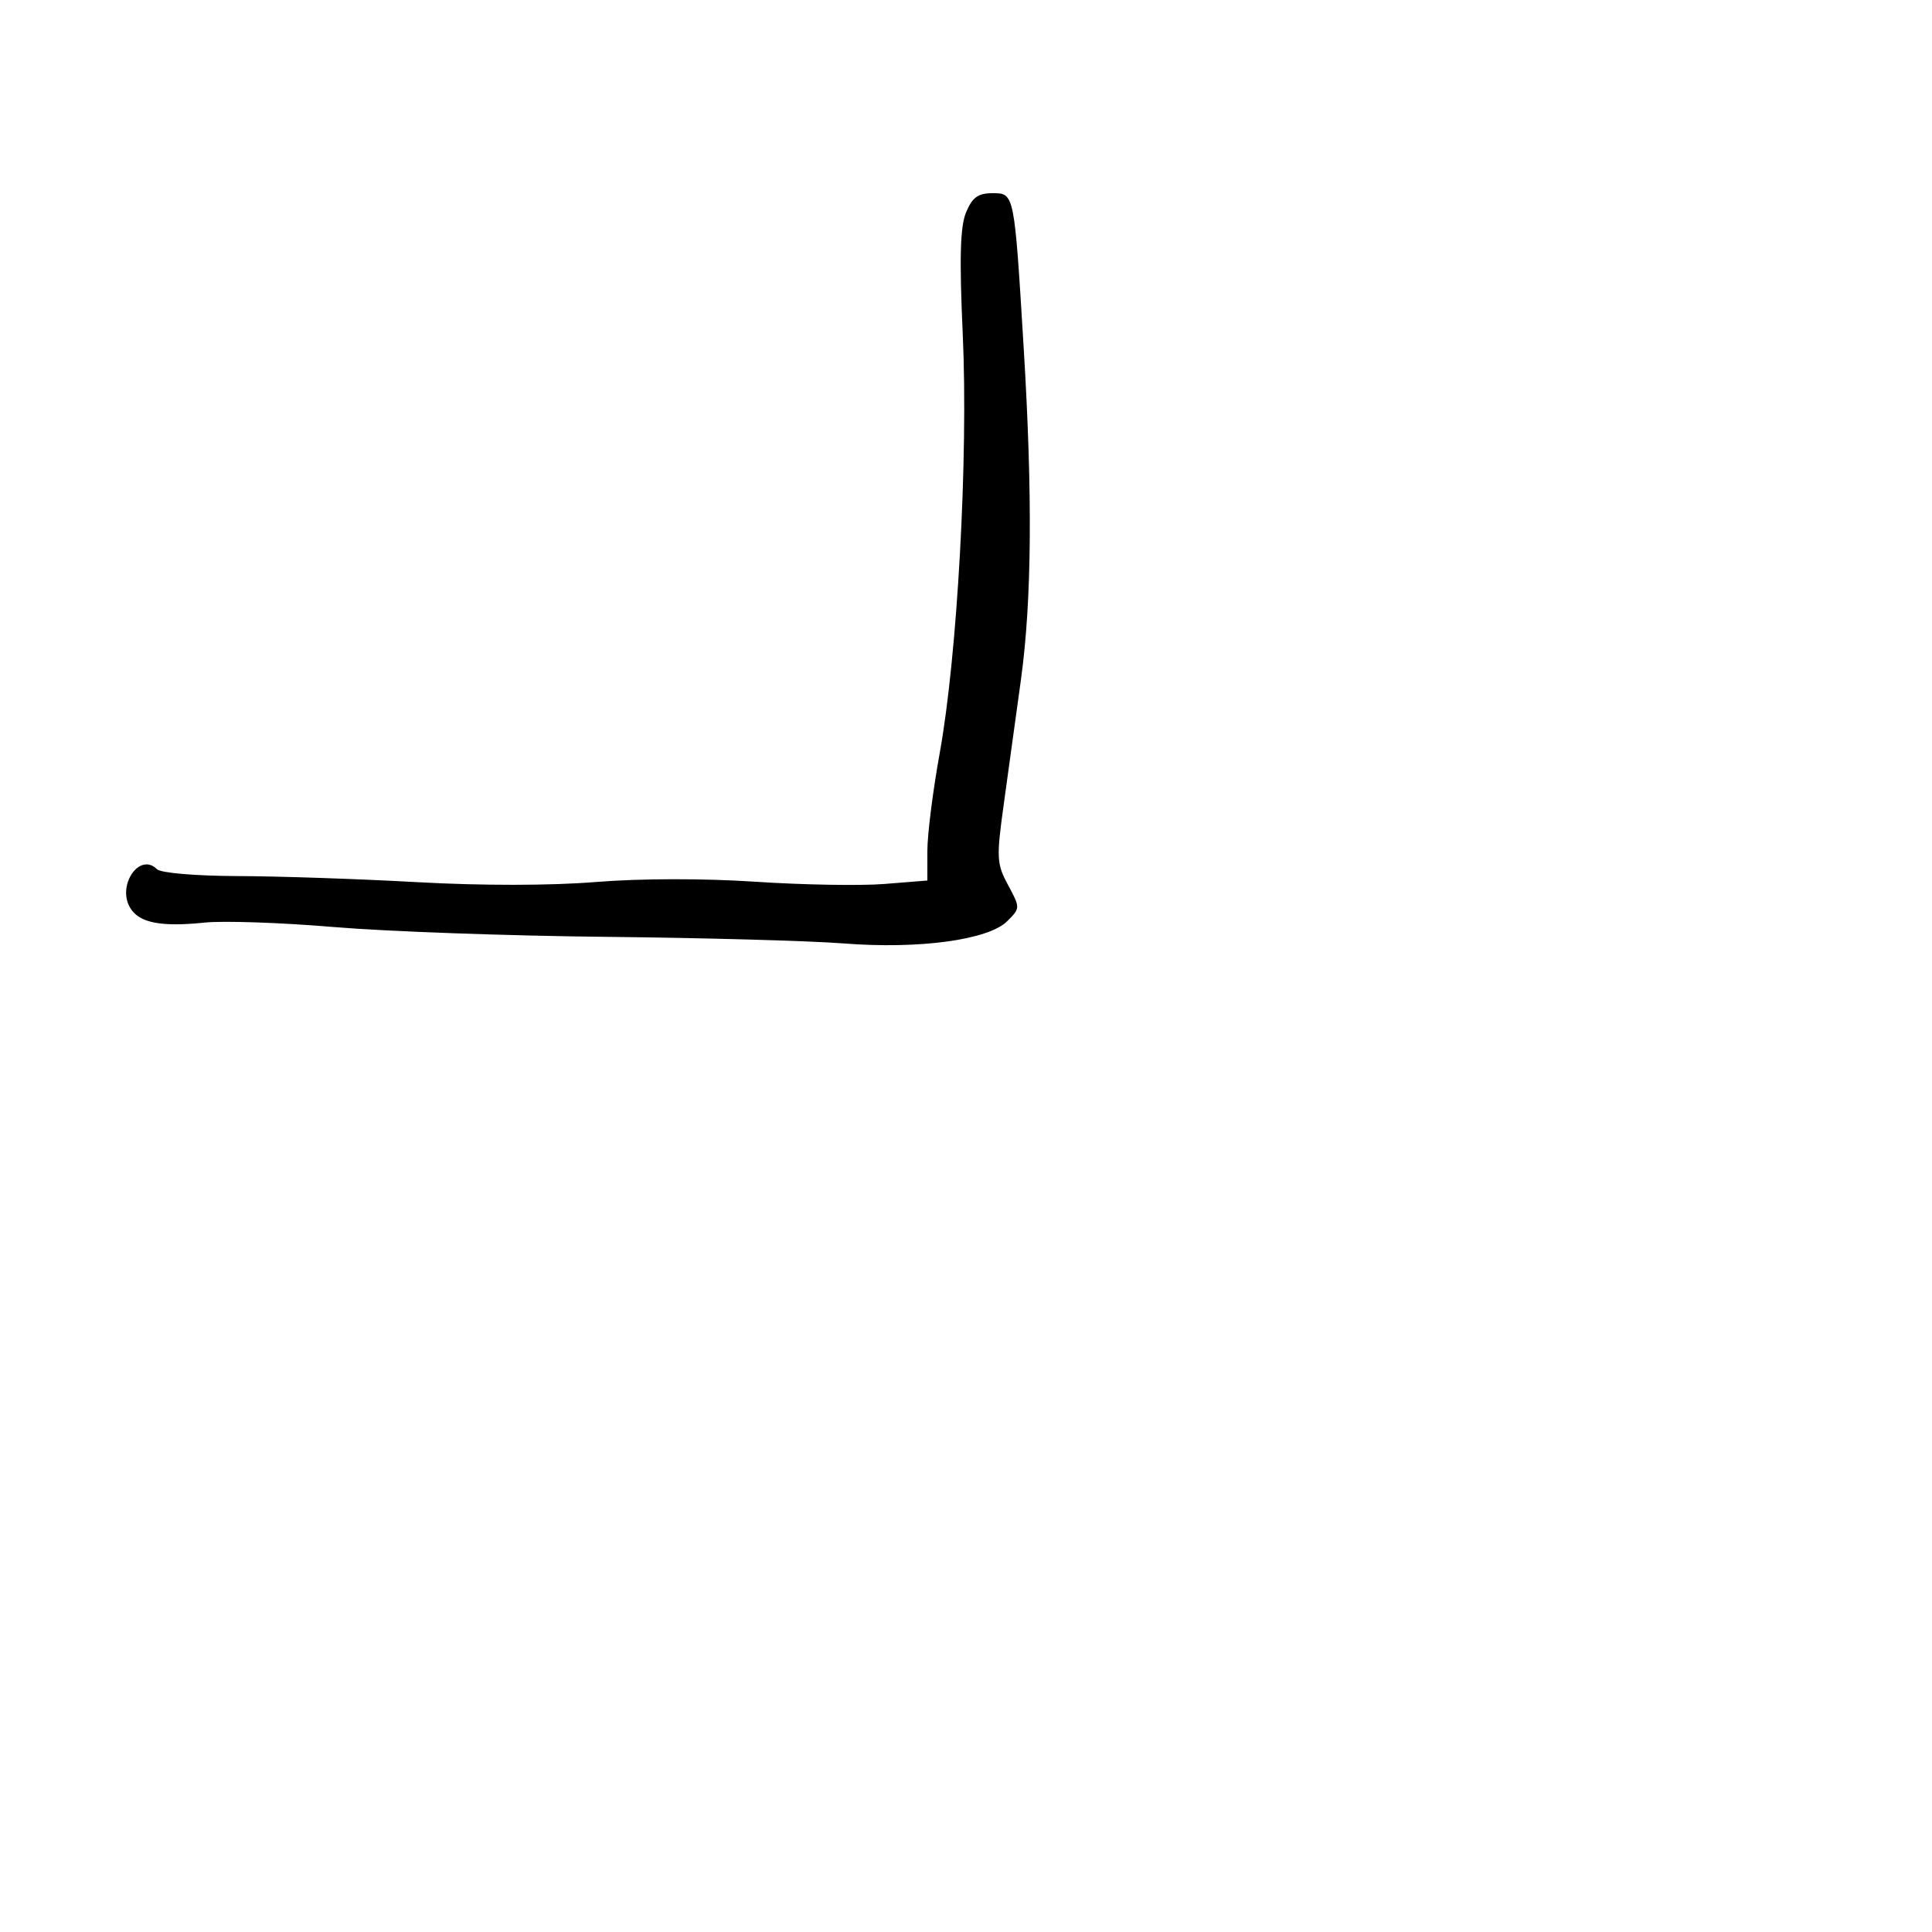<svg xmlns="http://www.w3.org/2000/svg" width="300" height="300" viewBox="0 0 300 300" version="1.1">
	<path d="M 150.007 32.984 C 149.091 35.195, 148.959 40.105, 149.498 51.947 C 150.364 70.995, 148.664 101.806, 145.908 117 C 144.860 122.775, 144.002 129.576, 144.002 132.113 L 144 136.726 137.303 137.264 C 133.620 137.559, 124.606 137.402, 117.272 136.914 C 109.261 136.381, 99.370 136.398, 92.498 136.959 C 85.517 137.528, 74.714 137.537, 64.779 136.982 C 55.826 136.482, 43.302 136.056, 36.950 136.036 C 30.390 136.016, 24.954 135.554, 24.367 134.967 C 21.660 132.260, 18.076 137.548, 20.254 141.035 C 21.678 143.315, 25.012 143.957, 31.794 143.258 C 34.732 142.954, 43.743 143.265, 51.818 143.948 C 59.893 144.632, 78.875 145.317, 94 145.471 C 109.125 145.625, 125.775 146.086, 131 146.496 C 142.742 147.416, 153.493 145.952, 156.410 143.034 C 158.435 141.009, 158.436 140.965, 156.532 137.430 C 154.745 134.112, 154.701 133.231, 155.891 124.683 C 156.594 119.632, 157.784 111, 158.537 105.500 C 160.219 93.202, 160.352 76.954, 158.957 54 C 157.488 29.809, 157.527 30, 154.076 30 C 151.874 30, 150.967 30.665, 150.007 32.984" stroke="none" fill="black" fill-rule="evenodd"/>
</svg>